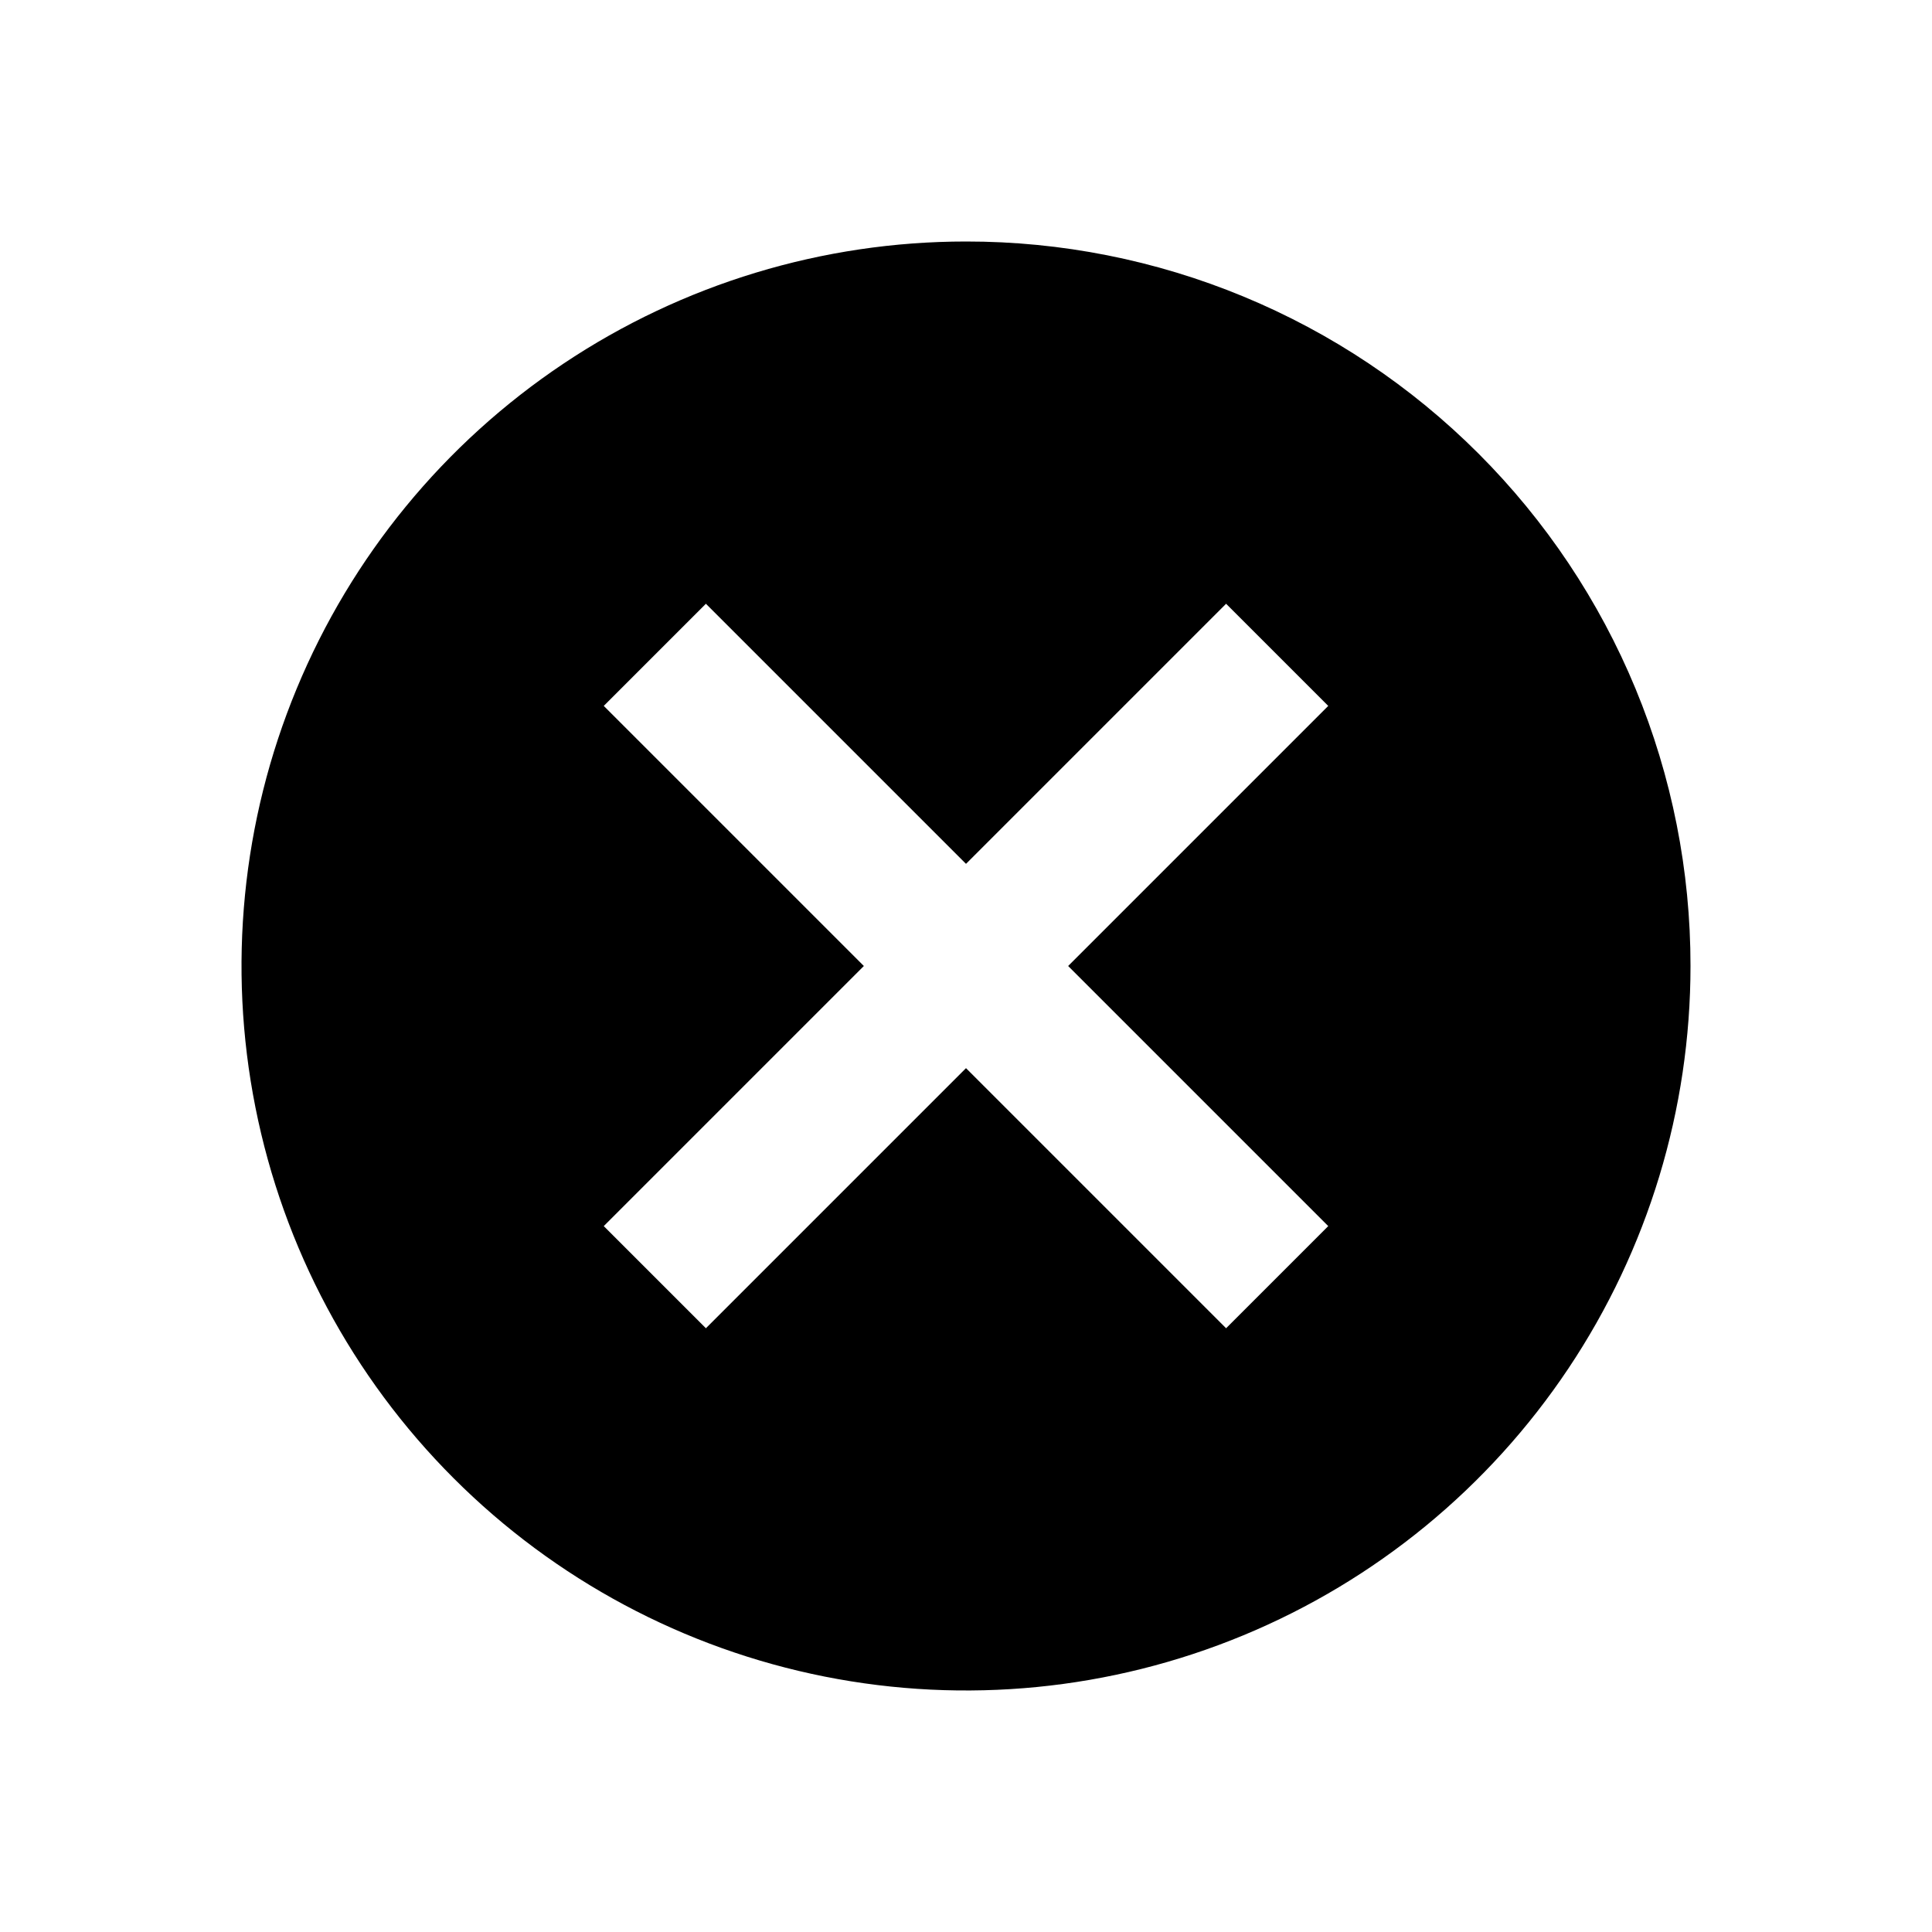 <svg width="24" height="24" viewBox="0 0 24 24" fill="none" xmlns="http://www.w3.org/2000/svg">
<path fill-rule="evenodd" clip-rule="evenodd" d="M12 3C10.22 3 8.48 3.528 7 4.517C5.52 5.506 4.366 6.911 3.685 8.556C3.004 10.2 2.826 12.01 3.173 13.756C3.52 15.502 4.377 17.105 5.636 18.364C6.895 19.623 8.498 20.48 10.244 20.827C11.99 21.174 13.8 20.996 15.444 20.315C17.089 19.634 18.494 18.48 19.483 17C20.472 15.52 21 13.78 21 12C21.001 10.818 20.769 9.647 20.317 8.555C19.865 7.462 19.202 6.47 18.366 5.634C17.53 4.798 16.538 4.135 15.445 3.683C14.353 3.231 13.182 2.999 12 3ZM15.231 16.5L16.5 15.231L13.269 12L16.5 8.769L15.231 7.5L12 10.731L8.769 7.5L7.5 8.769L10.731 12L7.5 15.231L8.769 16.5L12 13.269L15.231 16.5Z" fill="black"/>
</svg>
